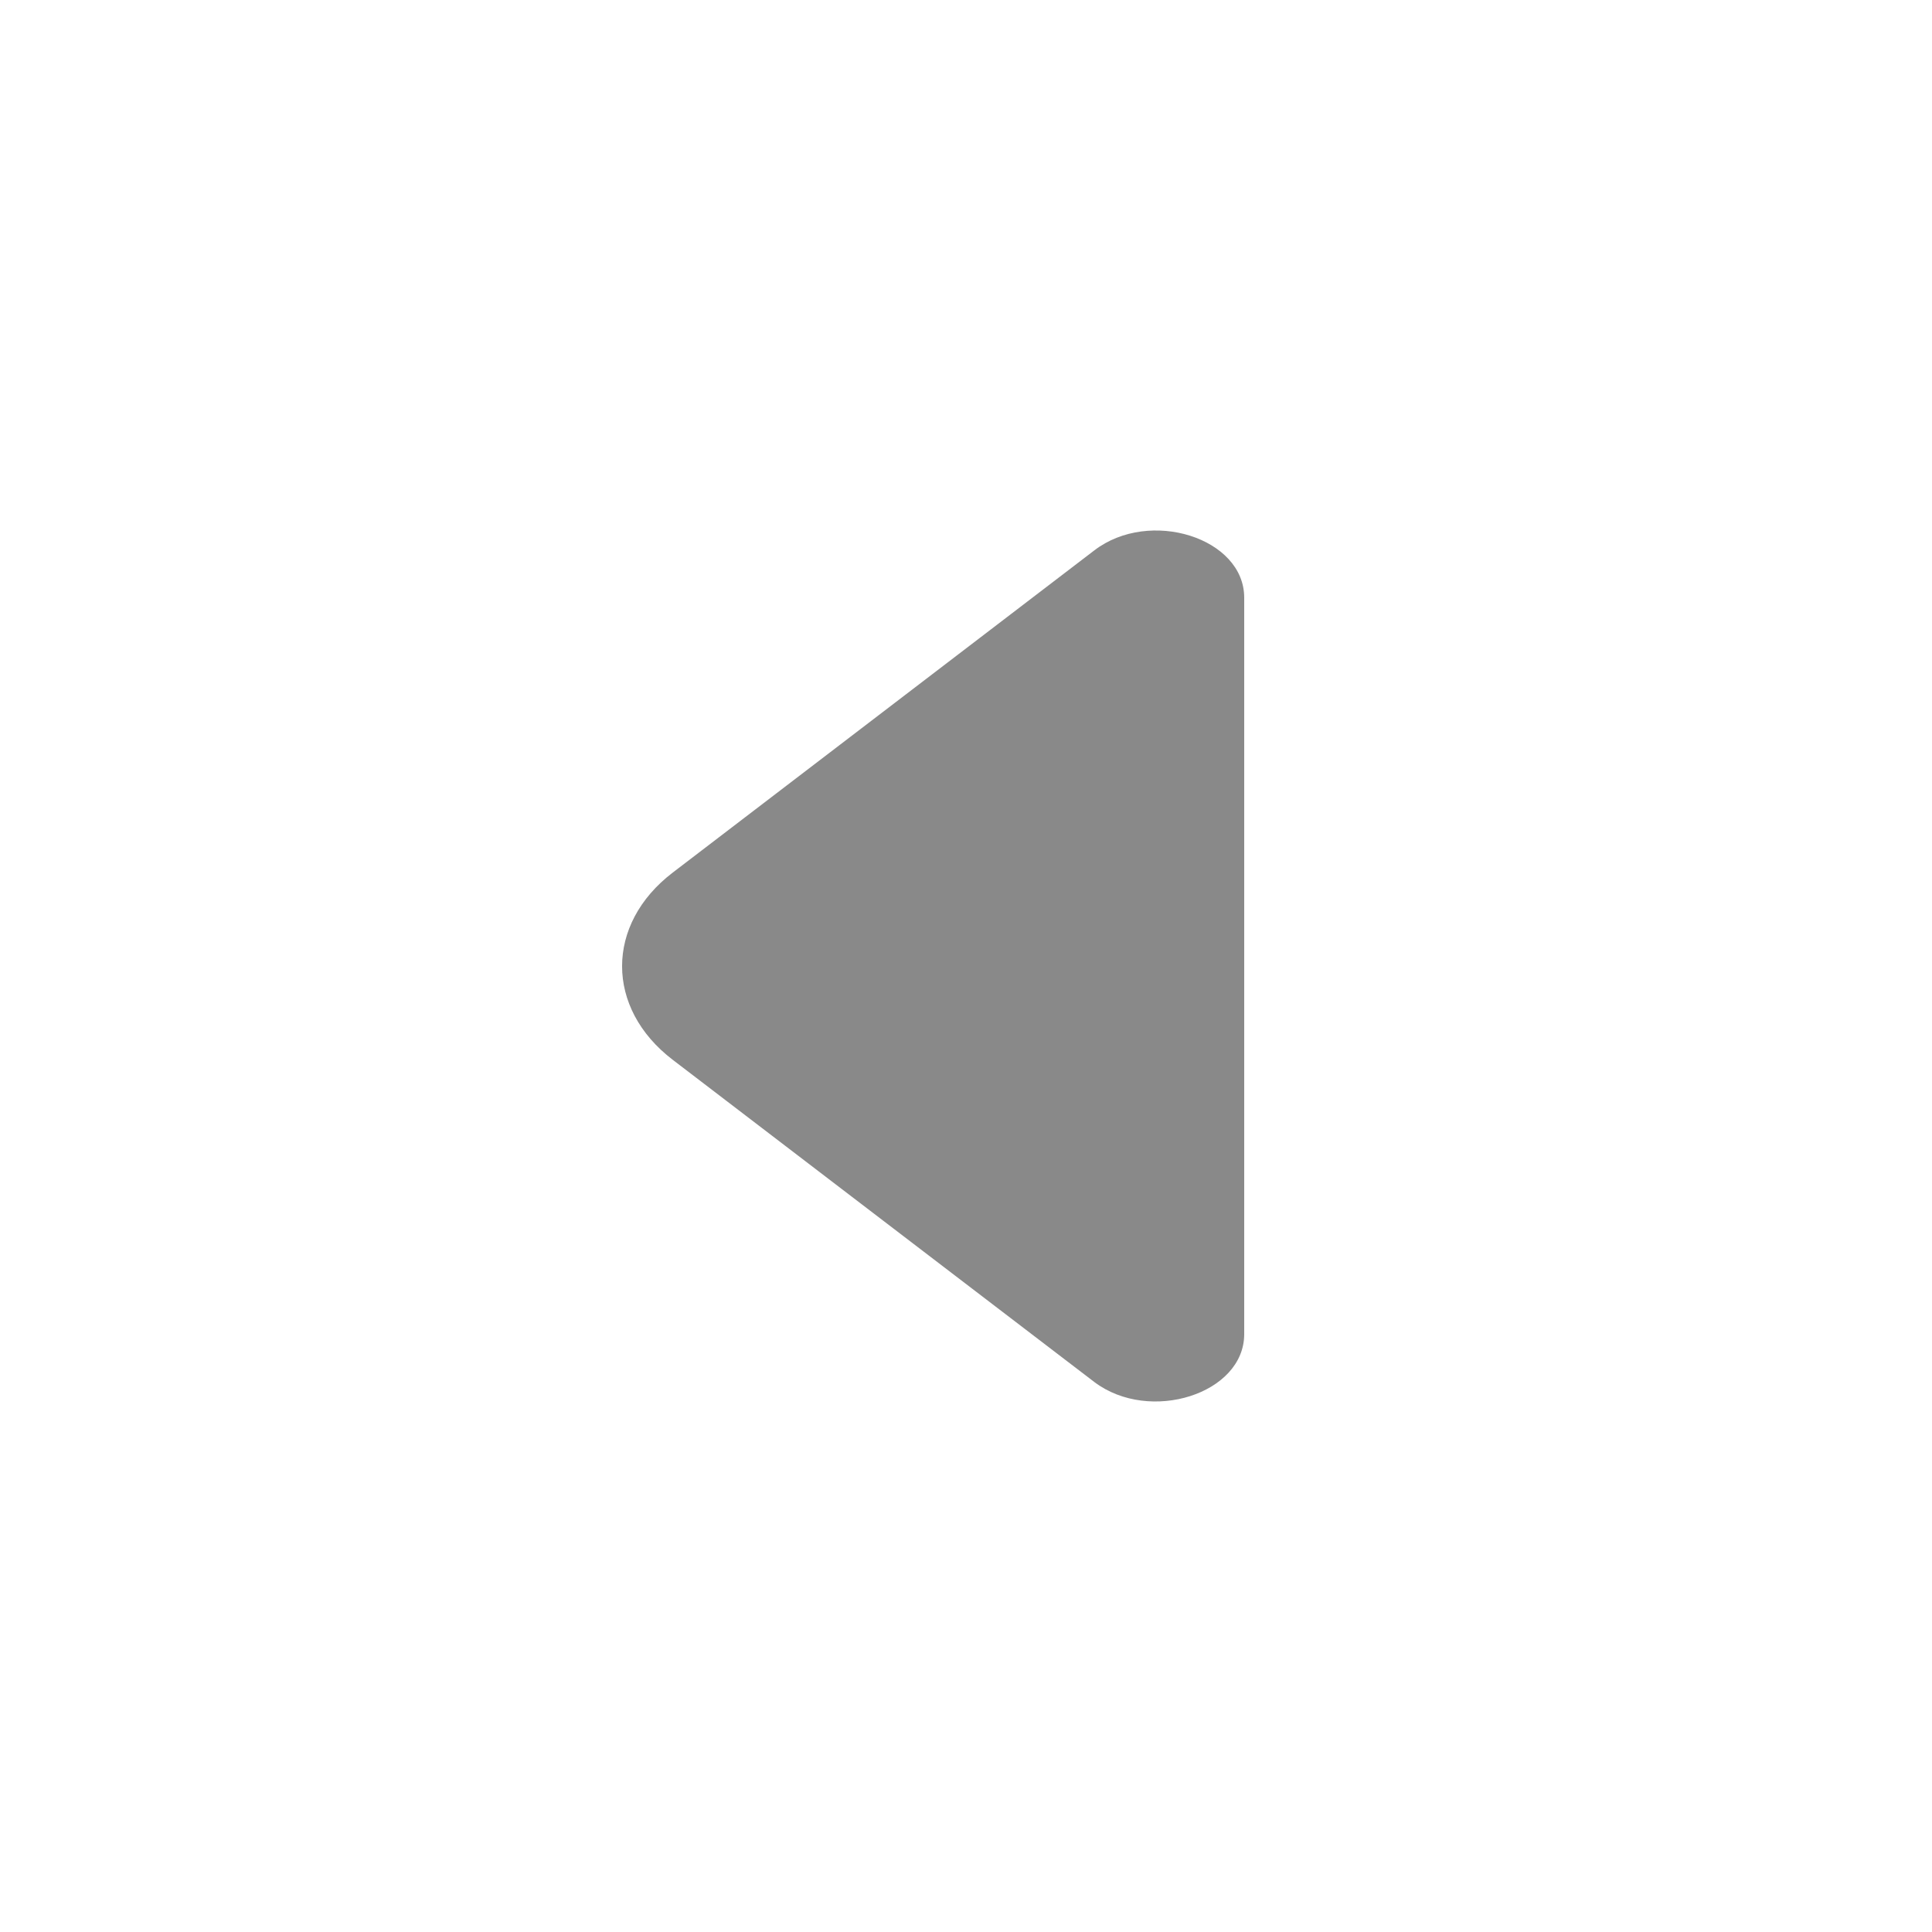 <svg width="20" height="20" viewBox="0 0 20 20" fill="none" xmlns="http://www.w3.org/2000/svg">
<path d="M12.88 13.811L12.88 9.799L12.88 6.187C12.88 5.568 11.902 5.259 11.329 5.697L6.964 9.033C6.265 9.567 6.265 10.437 6.964 10.971L8.624 12.24L11.329 14.307C11.902 14.739 12.88 14.429 12.88 13.811Z" fill="#898989"/>
</svg>
